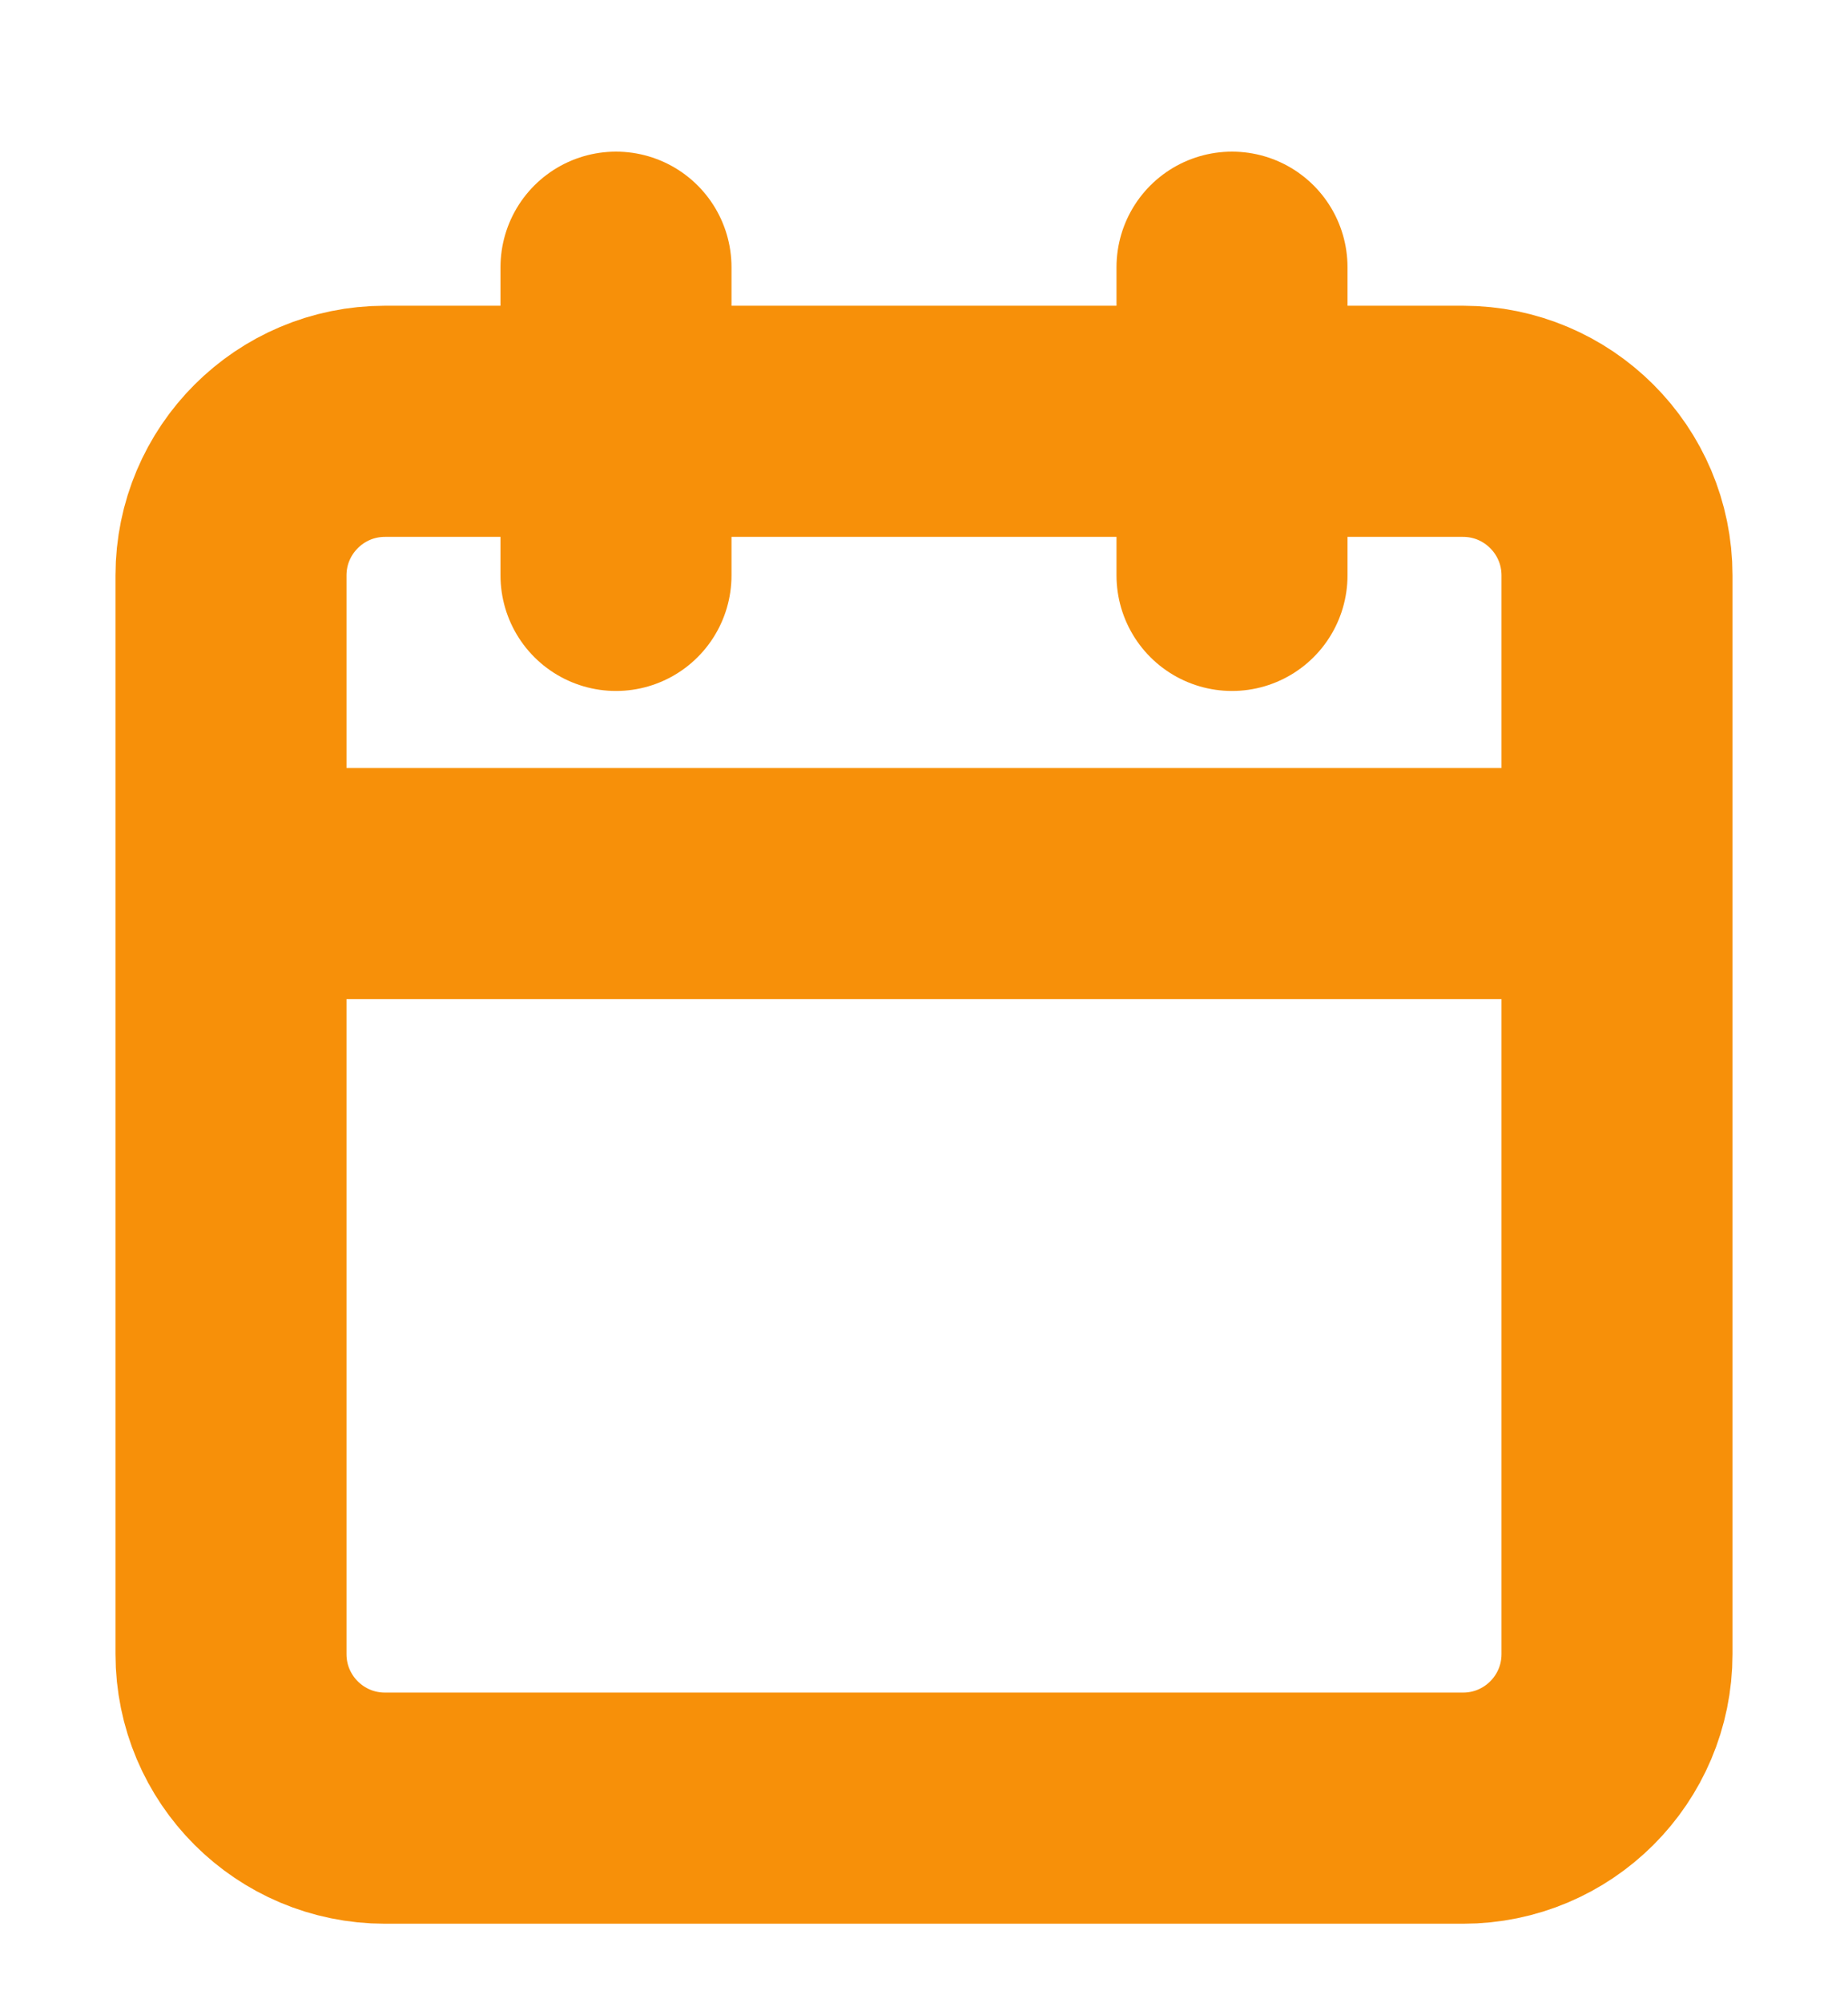 <svg width="12" height="13" viewBox="0 0 12 13" fill="none" xmlns="http://www.w3.org/2000/svg">
<g clip-path="url(#clip0_9803_147581)">
<path d="M8 1.734V3.734M4 1.734V3.734M1.5 5.734H10.5M2.5 2.734H9.5C10.052 2.734 10.5 3.182 10.5 3.734V10.734C10.5 11.287 10.052 11.734 9.5 11.734H2.5C1.948 11.734 1.5 11.287 1.5 10.734V3.734C1.5 3.182 1.948 2.734 2.5 2.734Z" stroke="#F79009" stroke-width="1.5" stroke-linecap="round" stroke-linejoin="round"/>
</g>
<defs>
<clipPath id="clip0_9803_147581">
<rect width="12" height="12" fill="white" transform="translate(0 0.734)"/>
</clipPath>
</defs>
</svg>
